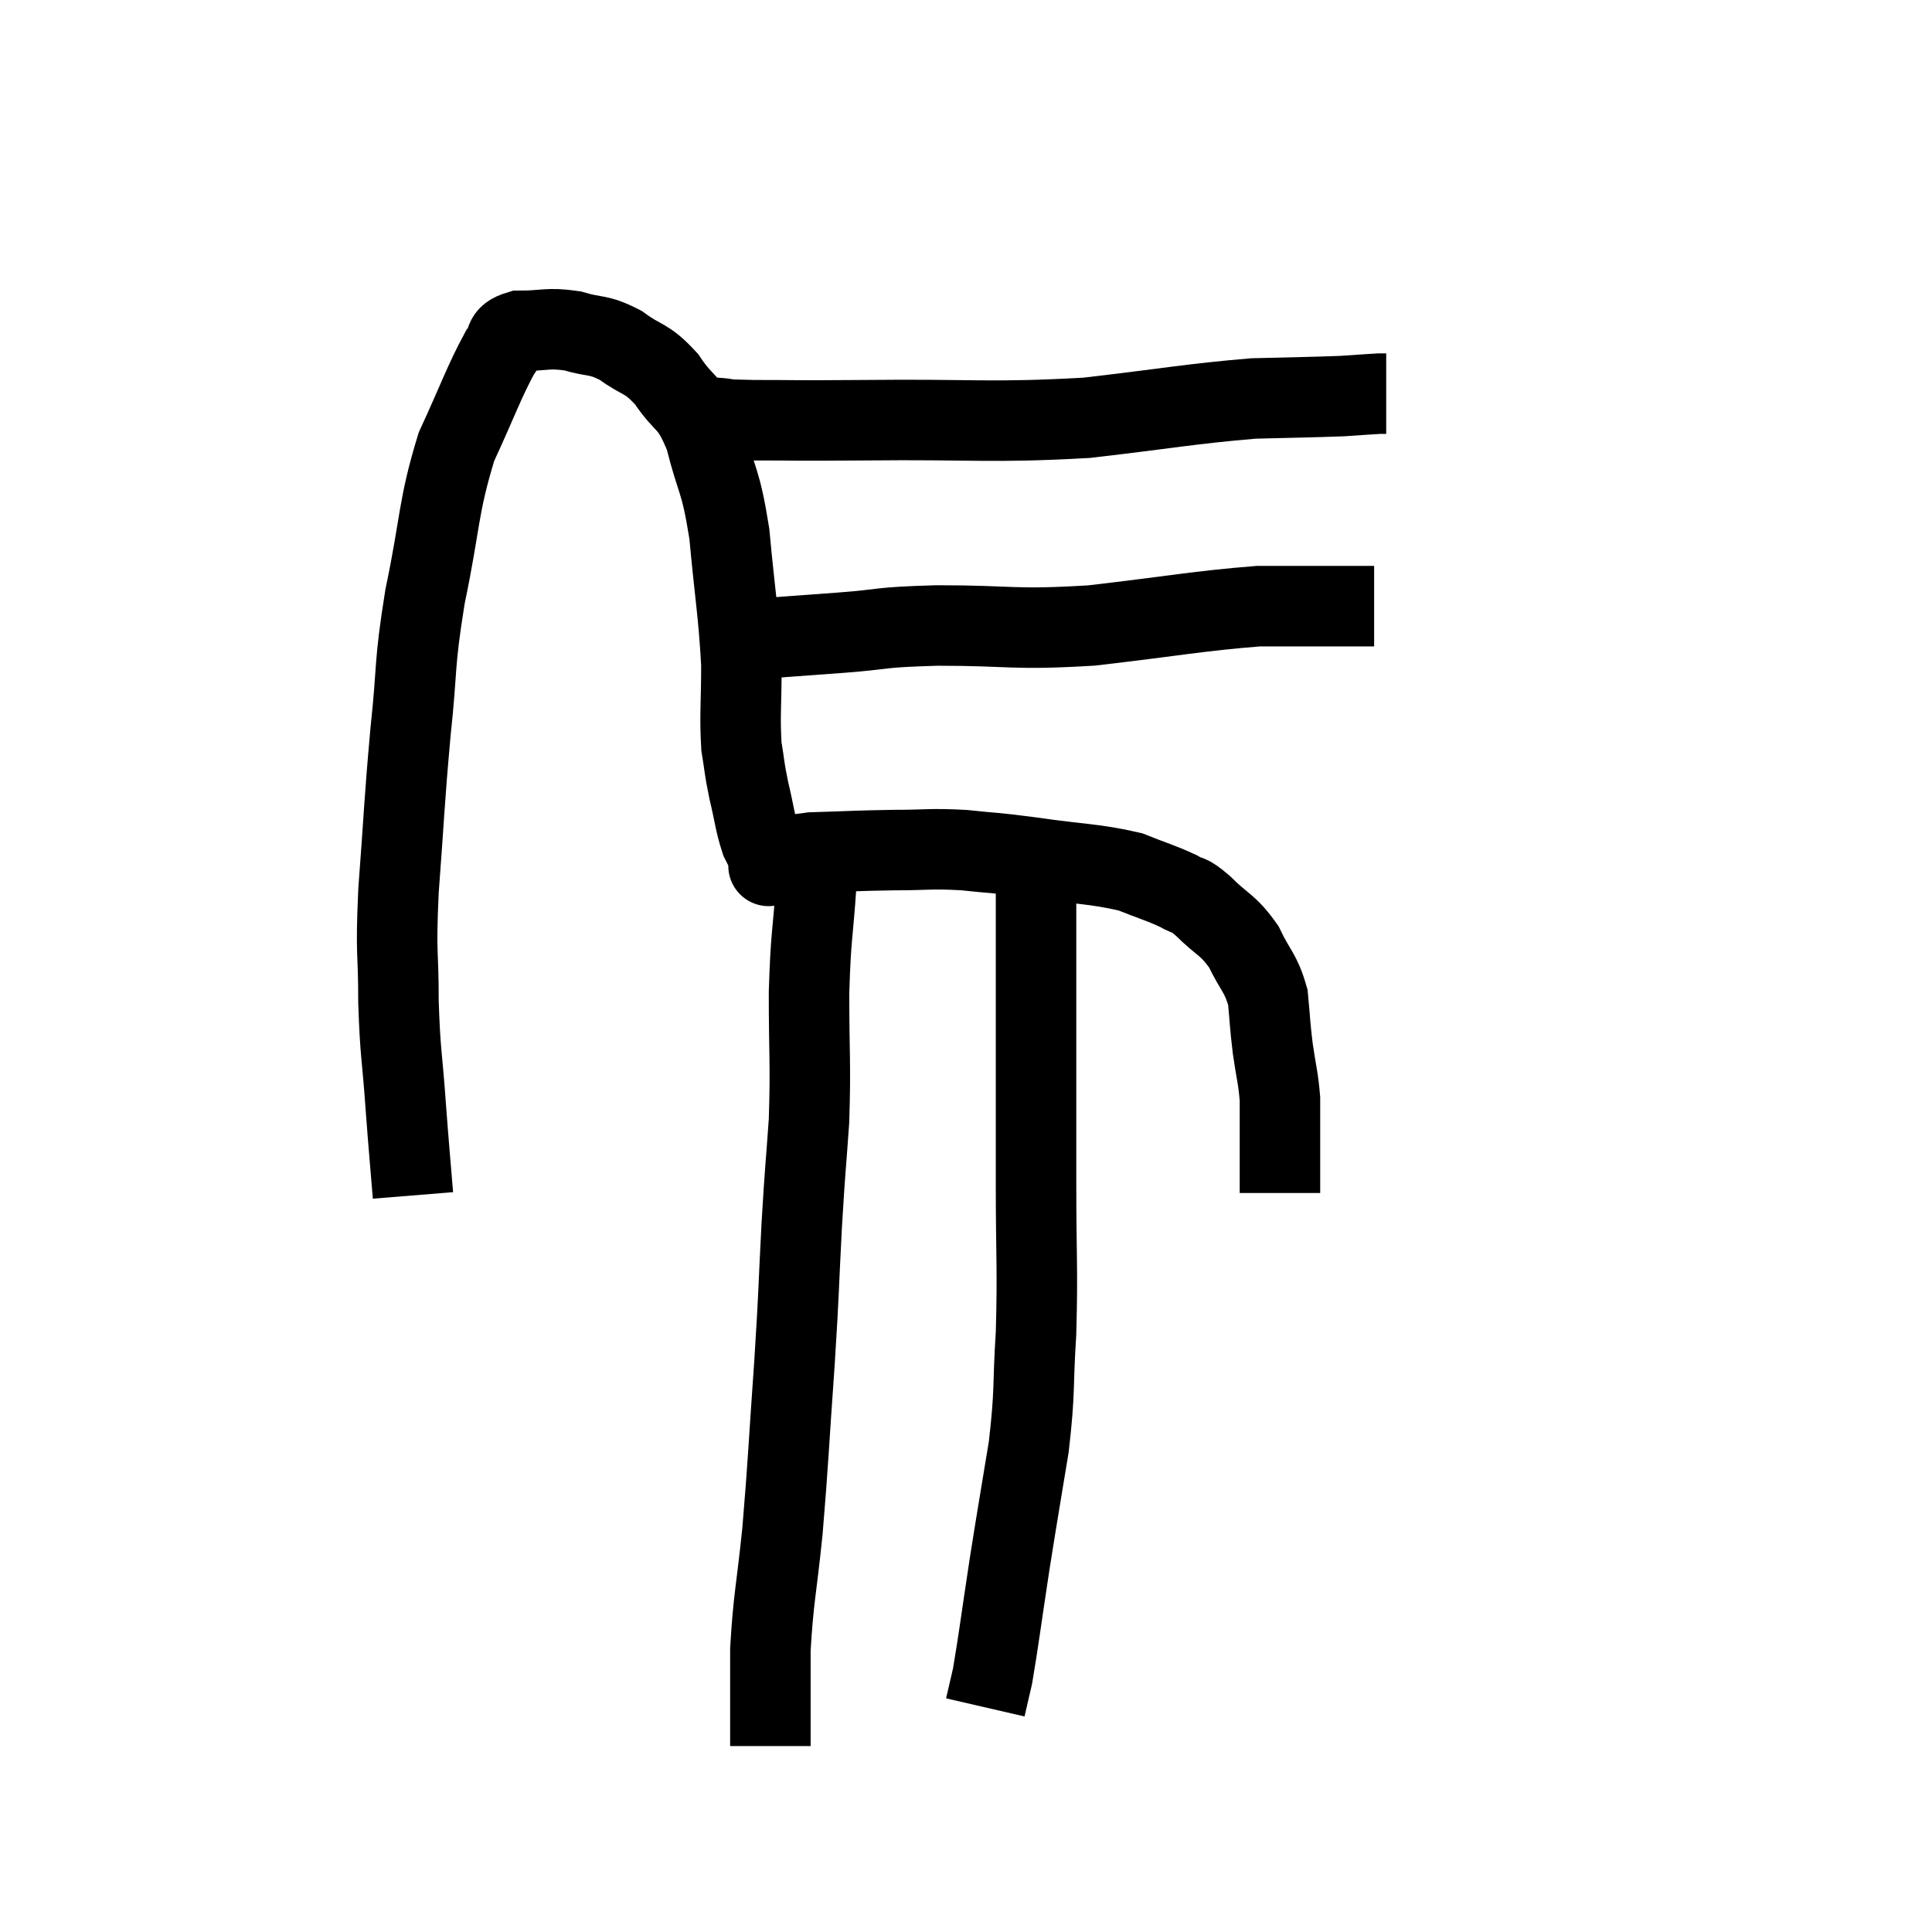 <svg width="48" height="48" viewBox="0 0 48 48" xmlns="http://www.w3.org/2000/svg"><path d="M 10.26 29.7 C 10.17 28.59, 10.17 28.68, 10.08 27.48 C 9.99 26.19, 9.945 26.235, 9.9 24.9 C 9.9 23.52, 9.825 23.82, 9.9 22.14 C 10.05 20.16, 10.035 20.01, 10.2 18.18 C 10.38 16.5, 10.275 16.59, 10.56 14.82 C 10.95 12.96, 10.875 12.615, 11.34 11.1 C 11.88 9.93, 12.03 9.48, 12.42 8.76 C 12.66 8.49, 12.45 8.355, 12.9 8.22 C 13.56 8.22, 13.59 8.13, 14.22 8.22 C 14.82 8.4, 14.835 8.28, 15.42 8.58 C 15.99 9, 16.035 8.85, 16.56 9.42 C 17.04 10.14, 17.13 9.9, 17.52 10.86 C 17.82 12.06, 17.895 11.85, 18.12 13.26 C 18.27 14.88, 18.345 15.18, 18.42 16.5 C 18.42 17.52, 18.375 17.76, 18.42 18.54 C 18.51 19.08, 18.48 19.035, 18.6 19.62 C 18.75 20.25, 18.75 20.415, 18.9 20.88 C 19.05 21.18, 19.125 21.33, 19.2 21.48 C 19.2 21.48, 18.96 21.555, 19.2 21.48 C 19.68 21.33, 19.41 21.27, 20.16 21.18 C 21.18 21.15, 21.255 21.135, 22.2 21.12 C 23.07 21.12, 23.085 21.075, 23.94 21.12 C 24.78 21.21, 24.585 21.165, 25.62 21.3 C 26.85 21.48, 27.165 21.45, 28.08 21.66 C 28.68 21.9, 28.83 21.93, 29.28 22.14 C 29.58 22.32, 29.475 22.155, 29.88 22.5 C 30.39 23.01, 30.495 22.95, 30.9 23.52 C 31.2 24.15, 31.32 24.15, 31.5 24.78 C 31.56 25.41, 31.545 25.41, 31.62 26.04 C 31.71 26.67, 31.755 26.76, 31.8 27.3 C 31.8 27.75, 31.8 27.78, 31.8 28.2 C 31.8 28.59, 31.8 28.62, 31.8 28.98 C 31.8 29.31, 31.8 29.475, 31.8 29.64 L 31.8 29.64" fill="none" stroke="black" stroke-width="2"></path><path d="M 18.42 15.9 C 19.65 15.81, 19.665 15.81, 20.88 15.72 C 22.08 15.63, 21.72 15.585, 23.28 15.54 C 25.2 15.54, 25.125 15.66, 27.12 15.54 C 29.19 15.3, 29.76 15.18, 31.26 15.06 C 32.19 15.06, 32.46 15.06, 33.12 15.06 C 33.51 15.06, 33.645 15.06, 33.9 15.06 L 34.14 15.06" fill="none" stroke="black" stroke-width="2"></path><path d="M 17.28 10.5 C 17.52 10.44, 17.4 10.395, 17.76 10.38 C 18.24 10.41, 17.79 10.425, 18.72 10.44 C 20.1 10.44, 19.41 10.455, 21.48 10.44 C 24.24 10.41, 24.585 10.515, 27 10.38 C 29.07 10.14, 29.55 10.035, 31.14 9.9 C 32.25 9.87, 32.58 9.87, 33.36 9.84 C 33.81 9.81, 33.99 9.795, 34.26 9.78 L 34.44 9.78" fill="none" stroke="black" stroke-width="2"></path><path d="M 20.28 21.18 C 20.28 21.57, 20.325 21.09, 20.28 21.96 C 20.19 23.31, 20.145 23.19, 20.1 24.66 C 20.1 26.25, 20.145 26.4, 20.1 27.84 C 20.01 29.13, 20.01 28.92, 19.92 30.42 C 19.83 32.13, 19.86 31.935, 19.74 33.84 C 19.59 35.94, 19.59 36.255, 19.44 38.04 C 19.29 39.51, 19.215 39.69, 19.14 40.98 C 19.14 42.09, 19.14 42.6, 19.14 43.2 C 19.14 43.29, 19.14 43.335, 19.14 43.38 C 19.14 43.38, 19.14 43.38, 19.14 43.38 L 19.14 43.38" fill="none" stroke="black" stroke-width="2"></path><path d="M 25.8 21.06 C 25.77 21.45, 25.755 21.18, 25.74 21.84 C 25.74 22.77, 25.74 22.485, 25.74 23.7 C 25.74 25.2, 25.74 25.275, 25.74 26.7 C 25.74 28.05, 25.74 27.795, 25.74 29.4 C 25.74 31.26, 25.785 31.485, 25.74 33.12 C 25.65 34.53, 25.725 34.5, 25.56 35.94 C 25.32 37.41, 25.305 37.455, 25.08 38.88 C 24.87 40.26, 24.81 40.755, 24.66 41.64 C 24.57 42.03, 24.525 42.225, 24.48 42.42 C 24.48 42.42, 24.48 42.42, 24.48 42.42 C 24.48 42.42, 24.48 42.42, 24.48 42.42 L 24.48 42.42" fill="none" stroke="black" stroke-width="2"></path></svg>